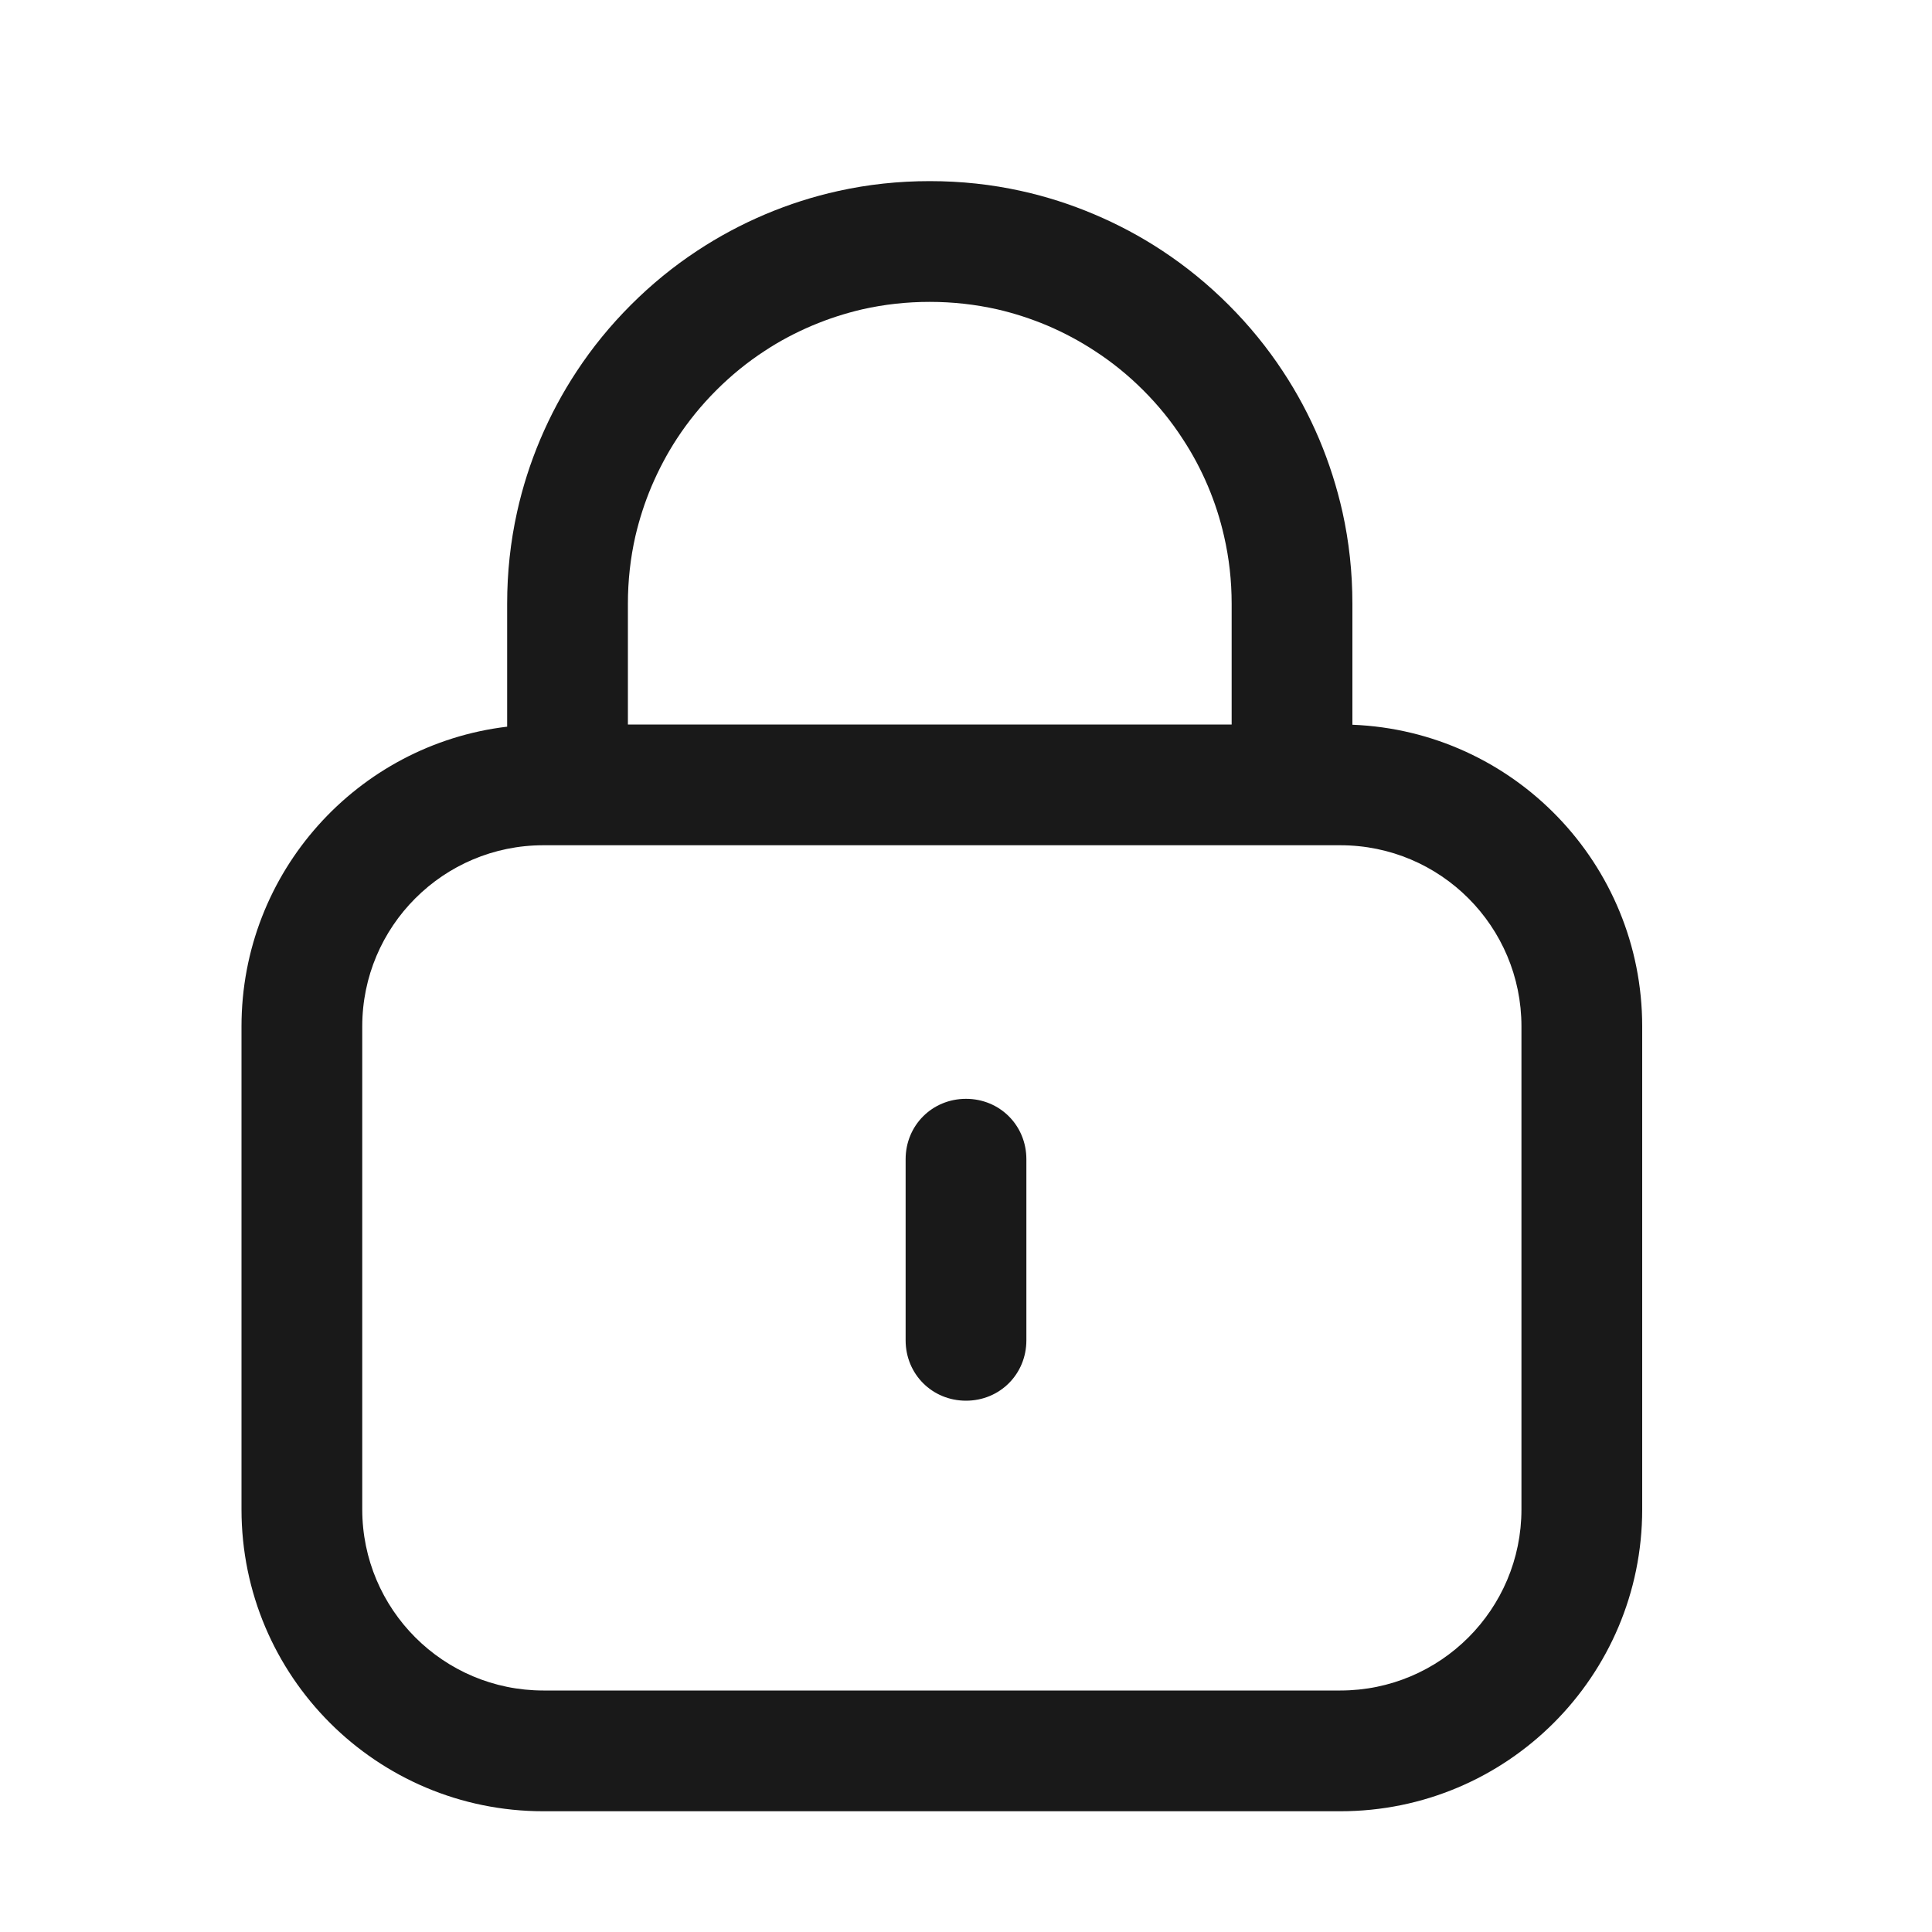 <svg width="16" height="16" viewBox="0 0 16 16" fill="none" xmlns="http://www.w3.org/2000/svg" xmlns:xlink="http://www.w3.org/1999/xlink">
	<desc>
			Created with Pixso.
	</desc>
	<defs/>
	<rect id="矩形 296" width="16" height="16" fill="#C4C4C4" fill-opacity="0"/>
	<path id="合并" d="M4.2 5L4.2 6.018C2.961 6.166 2 7.221 2 8.5L2 12.5C2 13.881 3.119 15 4.5 15L11.1 15C12.481 15 13.6 13.881 13.6 12.5L13.6 8.5C13.6 7.153 12.534 6.054 11.2 6.002L11.2 5Q11.2 4.611 11.118 4.241L11.118 4.241C11.072 4.036 11.008 3.834 10.925 3.637C10.841 3.439 10.741 3.252 10.624 3.075L10.624 3.075Q10.43 2.78 10.175 2.525C10.005 2.355 9.822 2.206 9.625 2.076Q9.36 1.901 9.062 1.775Q8.767 1.65 8.459 1.582L8.459 1.582L8.459 1.582C8.212 1.527 7.959 1.5 7.7 1.5C7.441 1.5 7.188 1.527 6.941 1.582Q6.633 1.65 6.337 1.775Q6.04 1.901 5.775 2.076L5.775 2.076L5.775 2.076Q5.48 2.27 5.225 2.525Q4.97 2.78 4.776 3.075Q4.601 3.34 4.475 3.637Q4.35 3.933 4.282 4.241L4.282 4.241Q4.2 4.611 4.2 5ZM10.2 5L10.2 6L5.2 6L5.2 5Q5.2 4.713 5.262 4.44L5.262 4.44C5.295 4.299 5.339 4.162 5.396 4.027C5.455 3.889 5.524 3.758 5.605 3.634L5.605 3.634Q5.746 3.418 5.932 3.232C6.056 3.108 6.19 2.999 6.333 2.906C6.457 2.824 6.588 2.755 6.727 2.696C6.862 2.639 6.999 2.595 7.14 2.562L7.14 2.562Q7.413 2.5 7.7 2.5C7.891 2.5 8.078 2.521 8.26 2.562L8.26 2.562L8.26 2.562Q8.471 2.611 8.673 2.696Q8.88 2.784 9.066 2.906Q9.282 3.046 9.468 3.232C9.592 3.356 9.701 3.49 9.794 3.634Q9.916 3.819 10.004 4.027C10.061 4.162 10.105 4.299 10.137 4.44Q10.2 4.713 10.2 5ZM11.1 7C11.929 7 12.6 7.672 12.6 8.5L12.6 12.5C12.6 13.328 11.929 14 11.1 14L4.5 14C3.672 14 3 13.328 3 12.5L3 8.5C3 7.672 3.672 7 4.5 7L11.1 7ZM8 9.1C8.28 9.1 8.5 9.32 8.5 9.6L8.5 11.1C8.5 11.38 8.28 11.6 8 11.6C7.72 11.6 7.5 11.38 7.5 11.1L7.5 9.6C7.5 9.32 7.72 9.1 8 9.1Z" clip-rule="evenodd" fill="#191919" fill-opacity="1" fill-rule="evenodd"/>
</svg>
